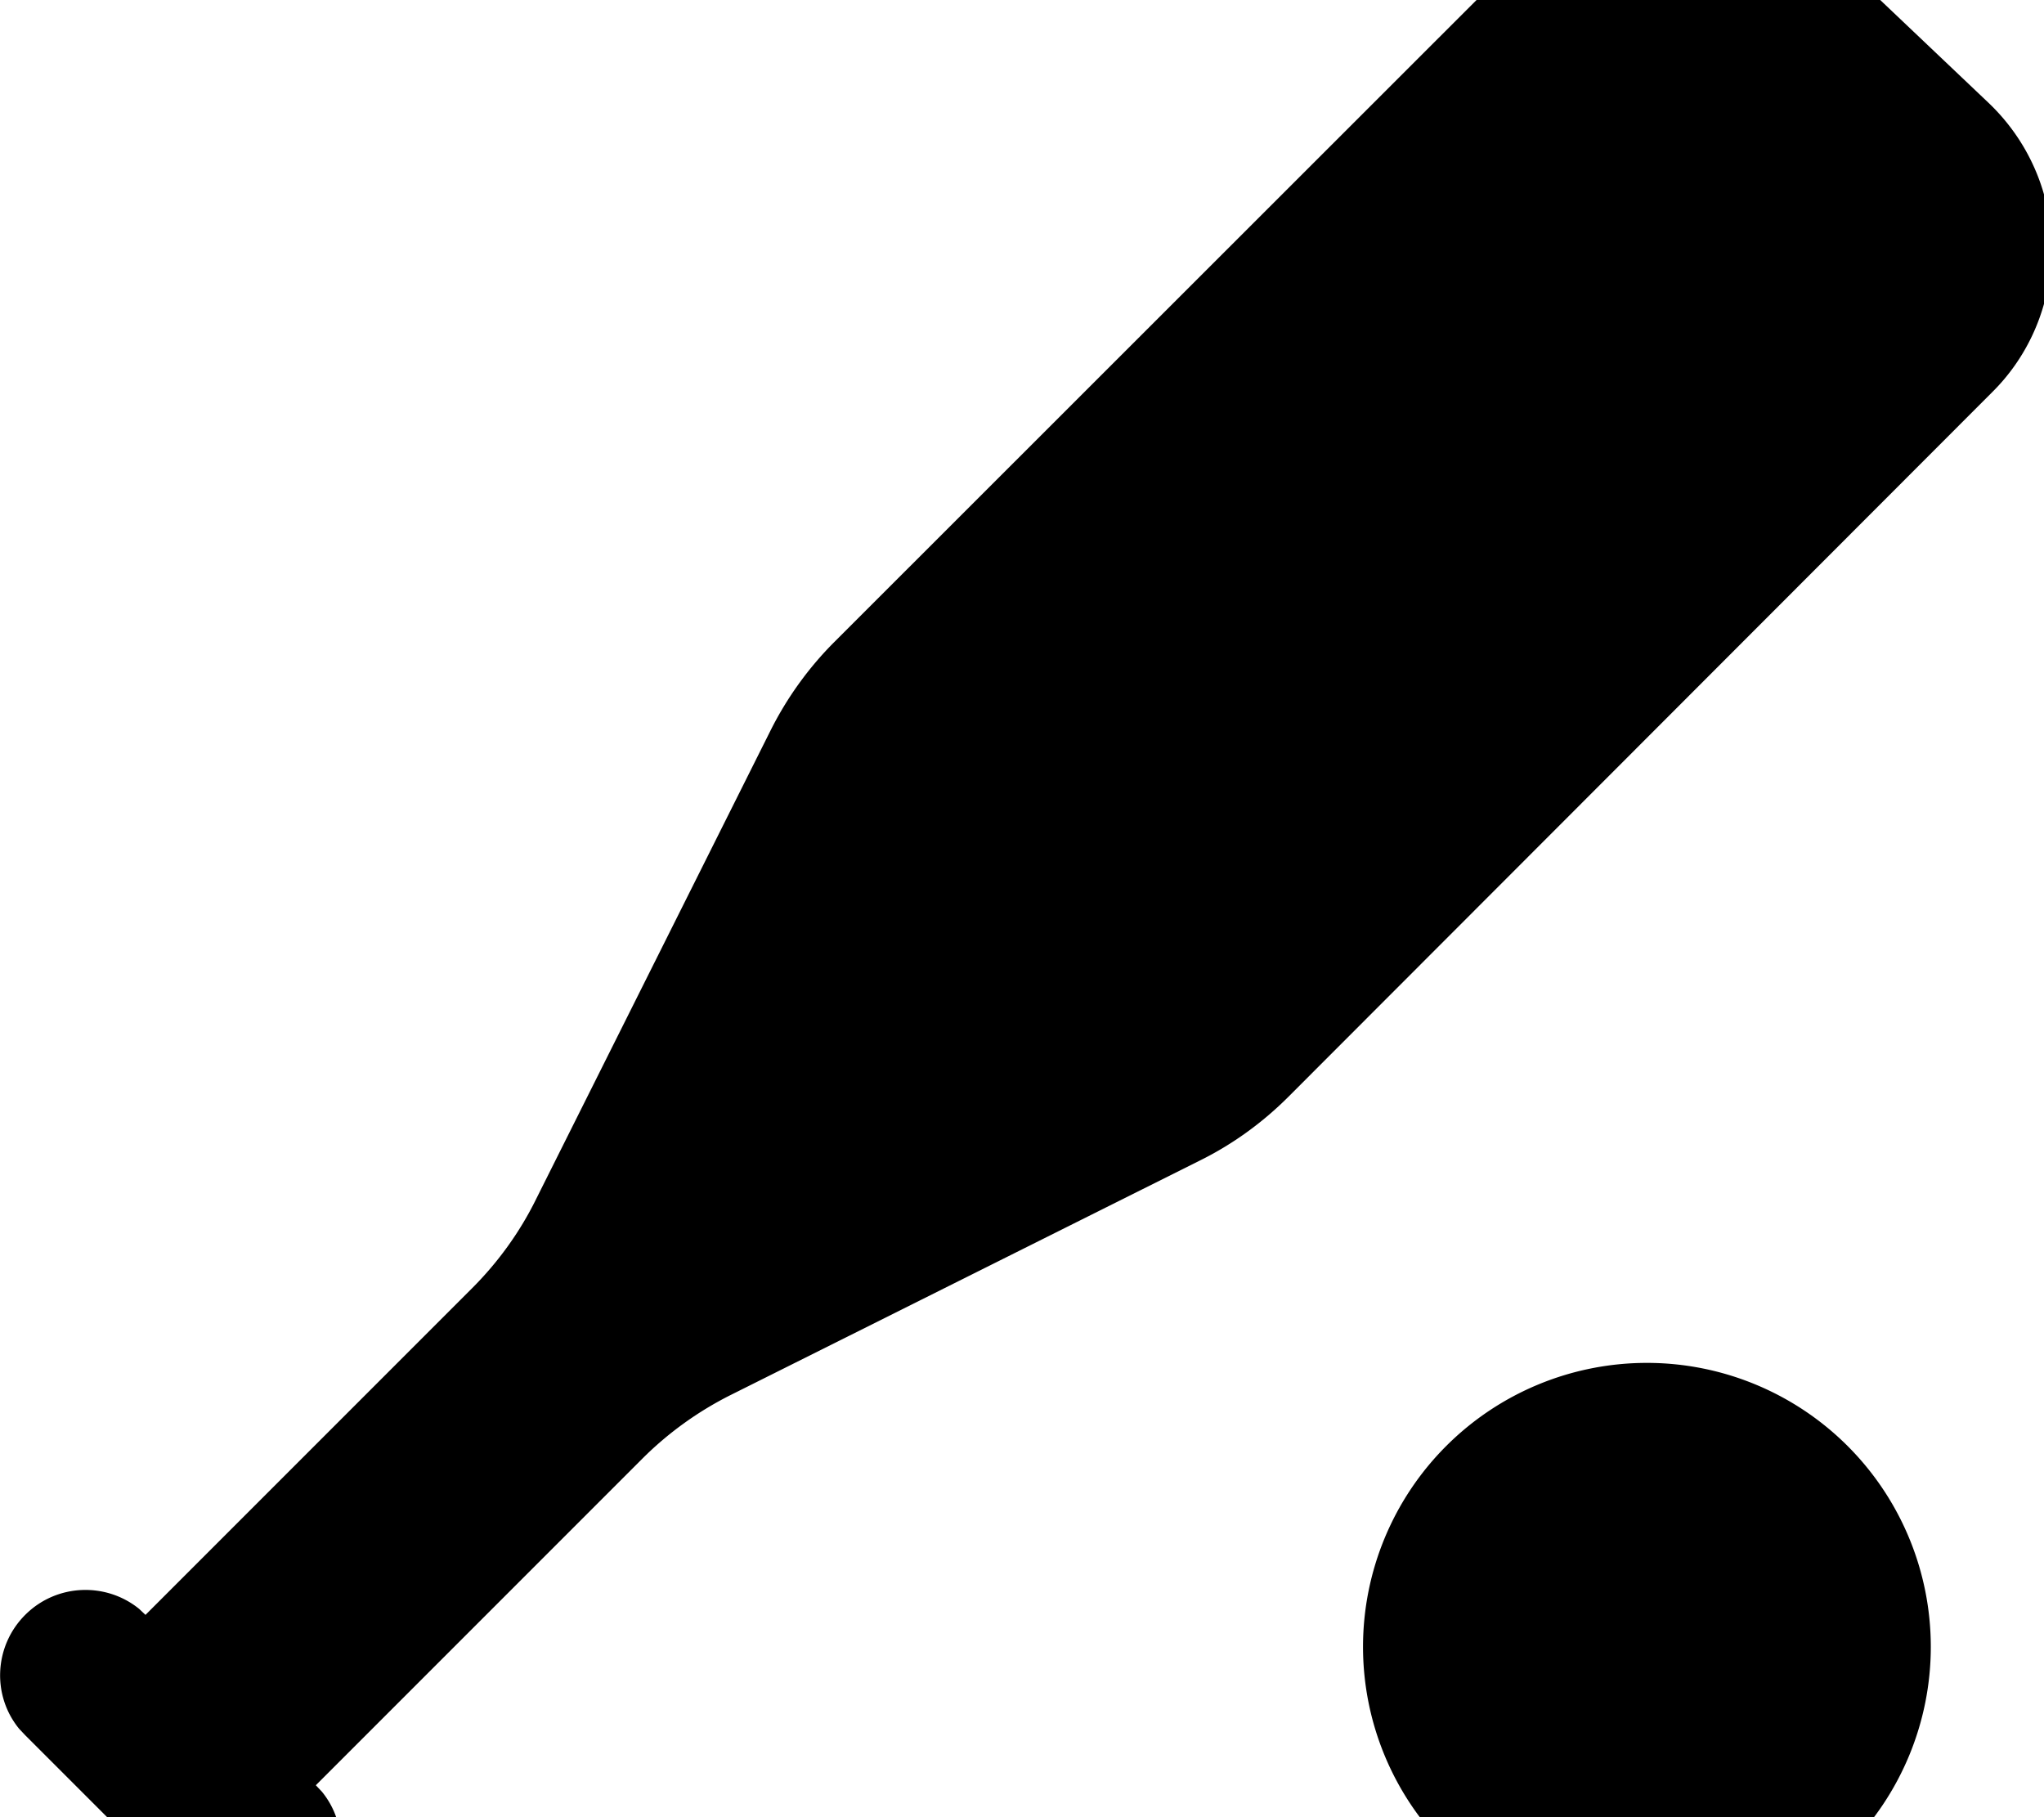 <svg xmlns="http://www.w3.org/2000/svg" viewBox="0 0 576 512"><!--! Font Awesome Pro 7.0.1 by @fontawesome - https://fontawesome.com License - https://fontawesome.com/license (Commercial License) Copyright 2025 Fonticons, Inc. --><path fill="currentColor" d="M464.1 544a80 80 0 1 1 0-160 80 80 0 1 1 0 160zm8.4-576c15.1 0 29.7 5.8 40.7 16.2l47.2 44.8c12.6 12 19.1 29 17.5 46.3-1.2 13.3-7 25.8-16.5 35.2L363.1 309c-7.3 7.3-15.7 13.4-25 18L206 393c-9.2 4.6-17.7 10.7-25 18l-92 92 1.7 1.8c7.7 9.4 7.1 23.3-1.7 32.1s-22.7 9.3-32.1 1.7l-1.8-1.7-48-48-1.7-1.8c-7.7-9.4-7.1-23.3 1.7-32.1s22.7-9.3 32.1-1.7l1.8 1.7 92-92c7.3-7.3 13.4-15.7 18-25l66.1-132.1c4.6-9.2 10.7-17.7 18-25L430.8-14.7C441.9-25.8 456.9-32 472.5-32z"/></svg>